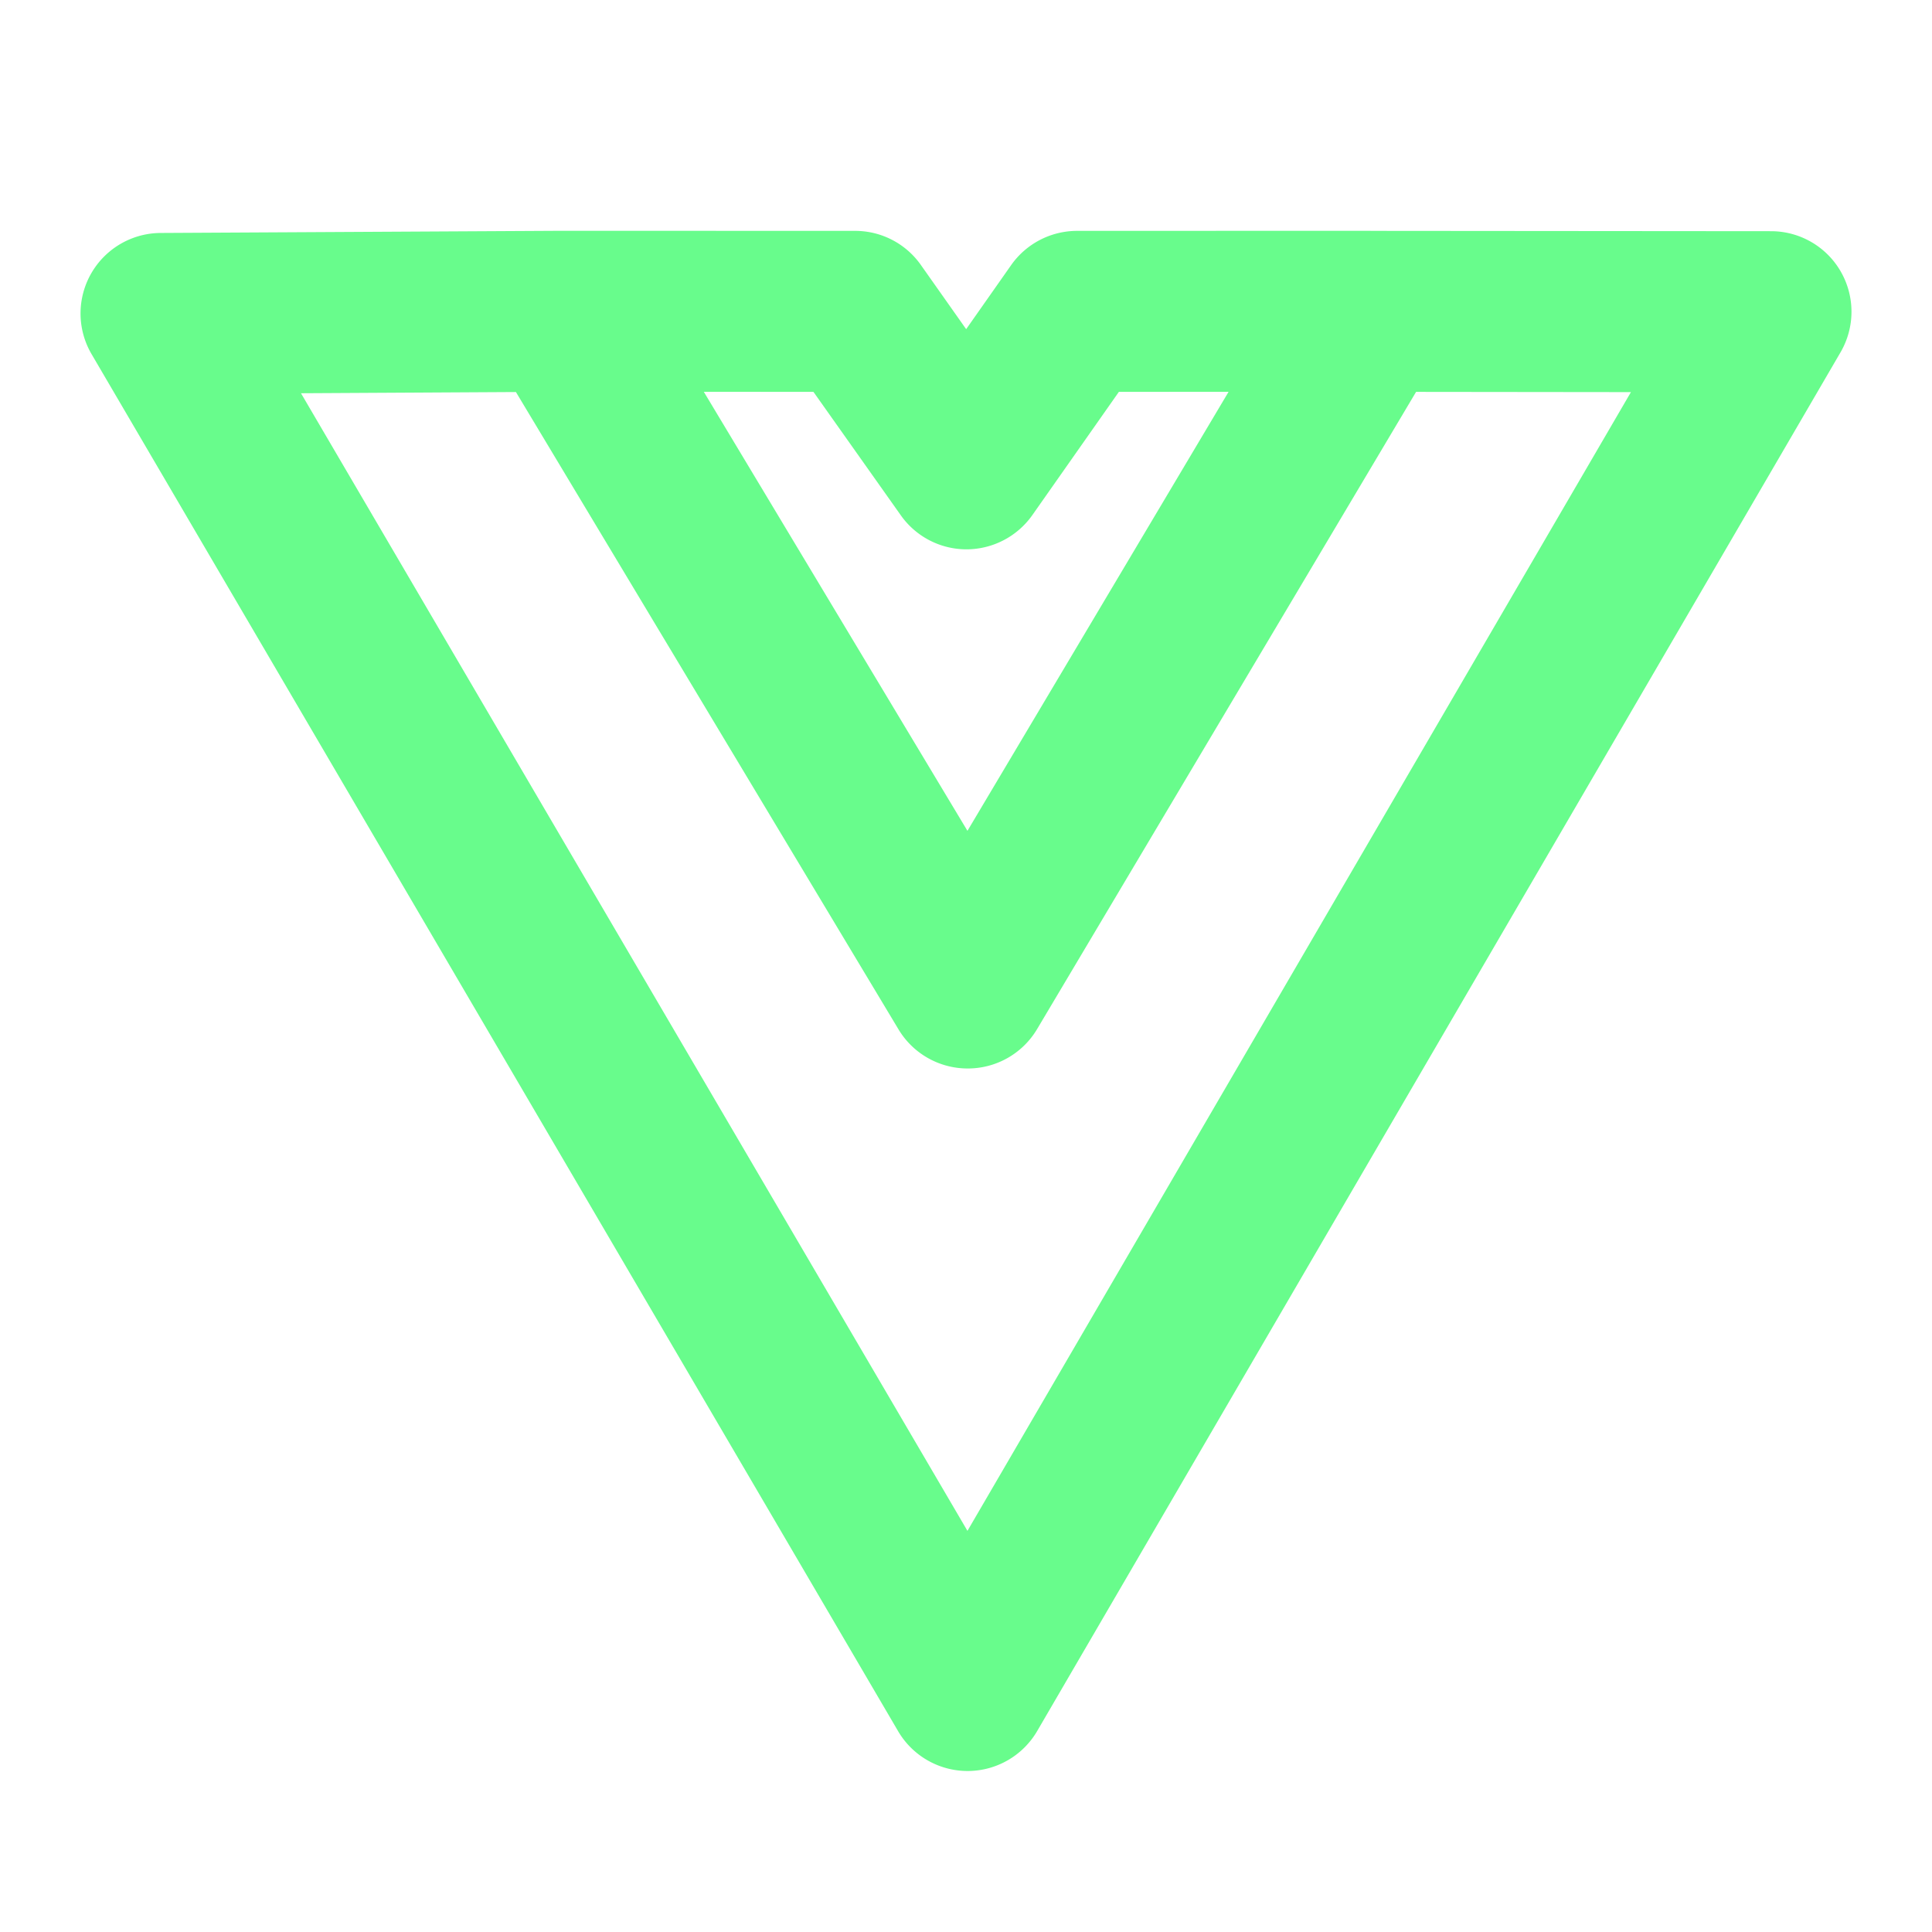 <svg xmlns="http://www.w3.org/2000/svg" data-name="Layer 1" viewBox="0 0 24 24"><path fill="#68FC8C" d="M22.867,3.374a.999.999,0,0,0-.866-.502l-4.971-.004-.007-.001-3.644.001a1.002,1.002,0,0,0-.818.425l-.559.796L11.439,3.291a.998.998,0,0,0-.816-.423l-3.646-.001H6.976l-.001 0-.001-0H6.968l-4.973.027a1.0 1,0,0,0-.857,1.506L11.157,21.506A1.001,1.001,0,0,0,12.02,22h.001a1.001,1.001,0,0,0,.863-.496L22.864,4.376A1.002,1.002,0,0,0,22.867,3.374ZM10.105,4.868l1.085,1.533a.999.999,0,0,0,.816.423h.001a1.003,1.003,0,0,0,.817-.425l1.075-1.531,1.363-.001-3.244,5.454L8.743,4.867Zm1.913,14.149L3.739,4.885l2.67-.015,4.753,7.918a1.001,1.001,0,0,0,.857.485H12.022l.001-0.0.001 0h.002a1,1,0,0,0,.857-.489l4.708-7.916,2.669.003Z"/></svg>